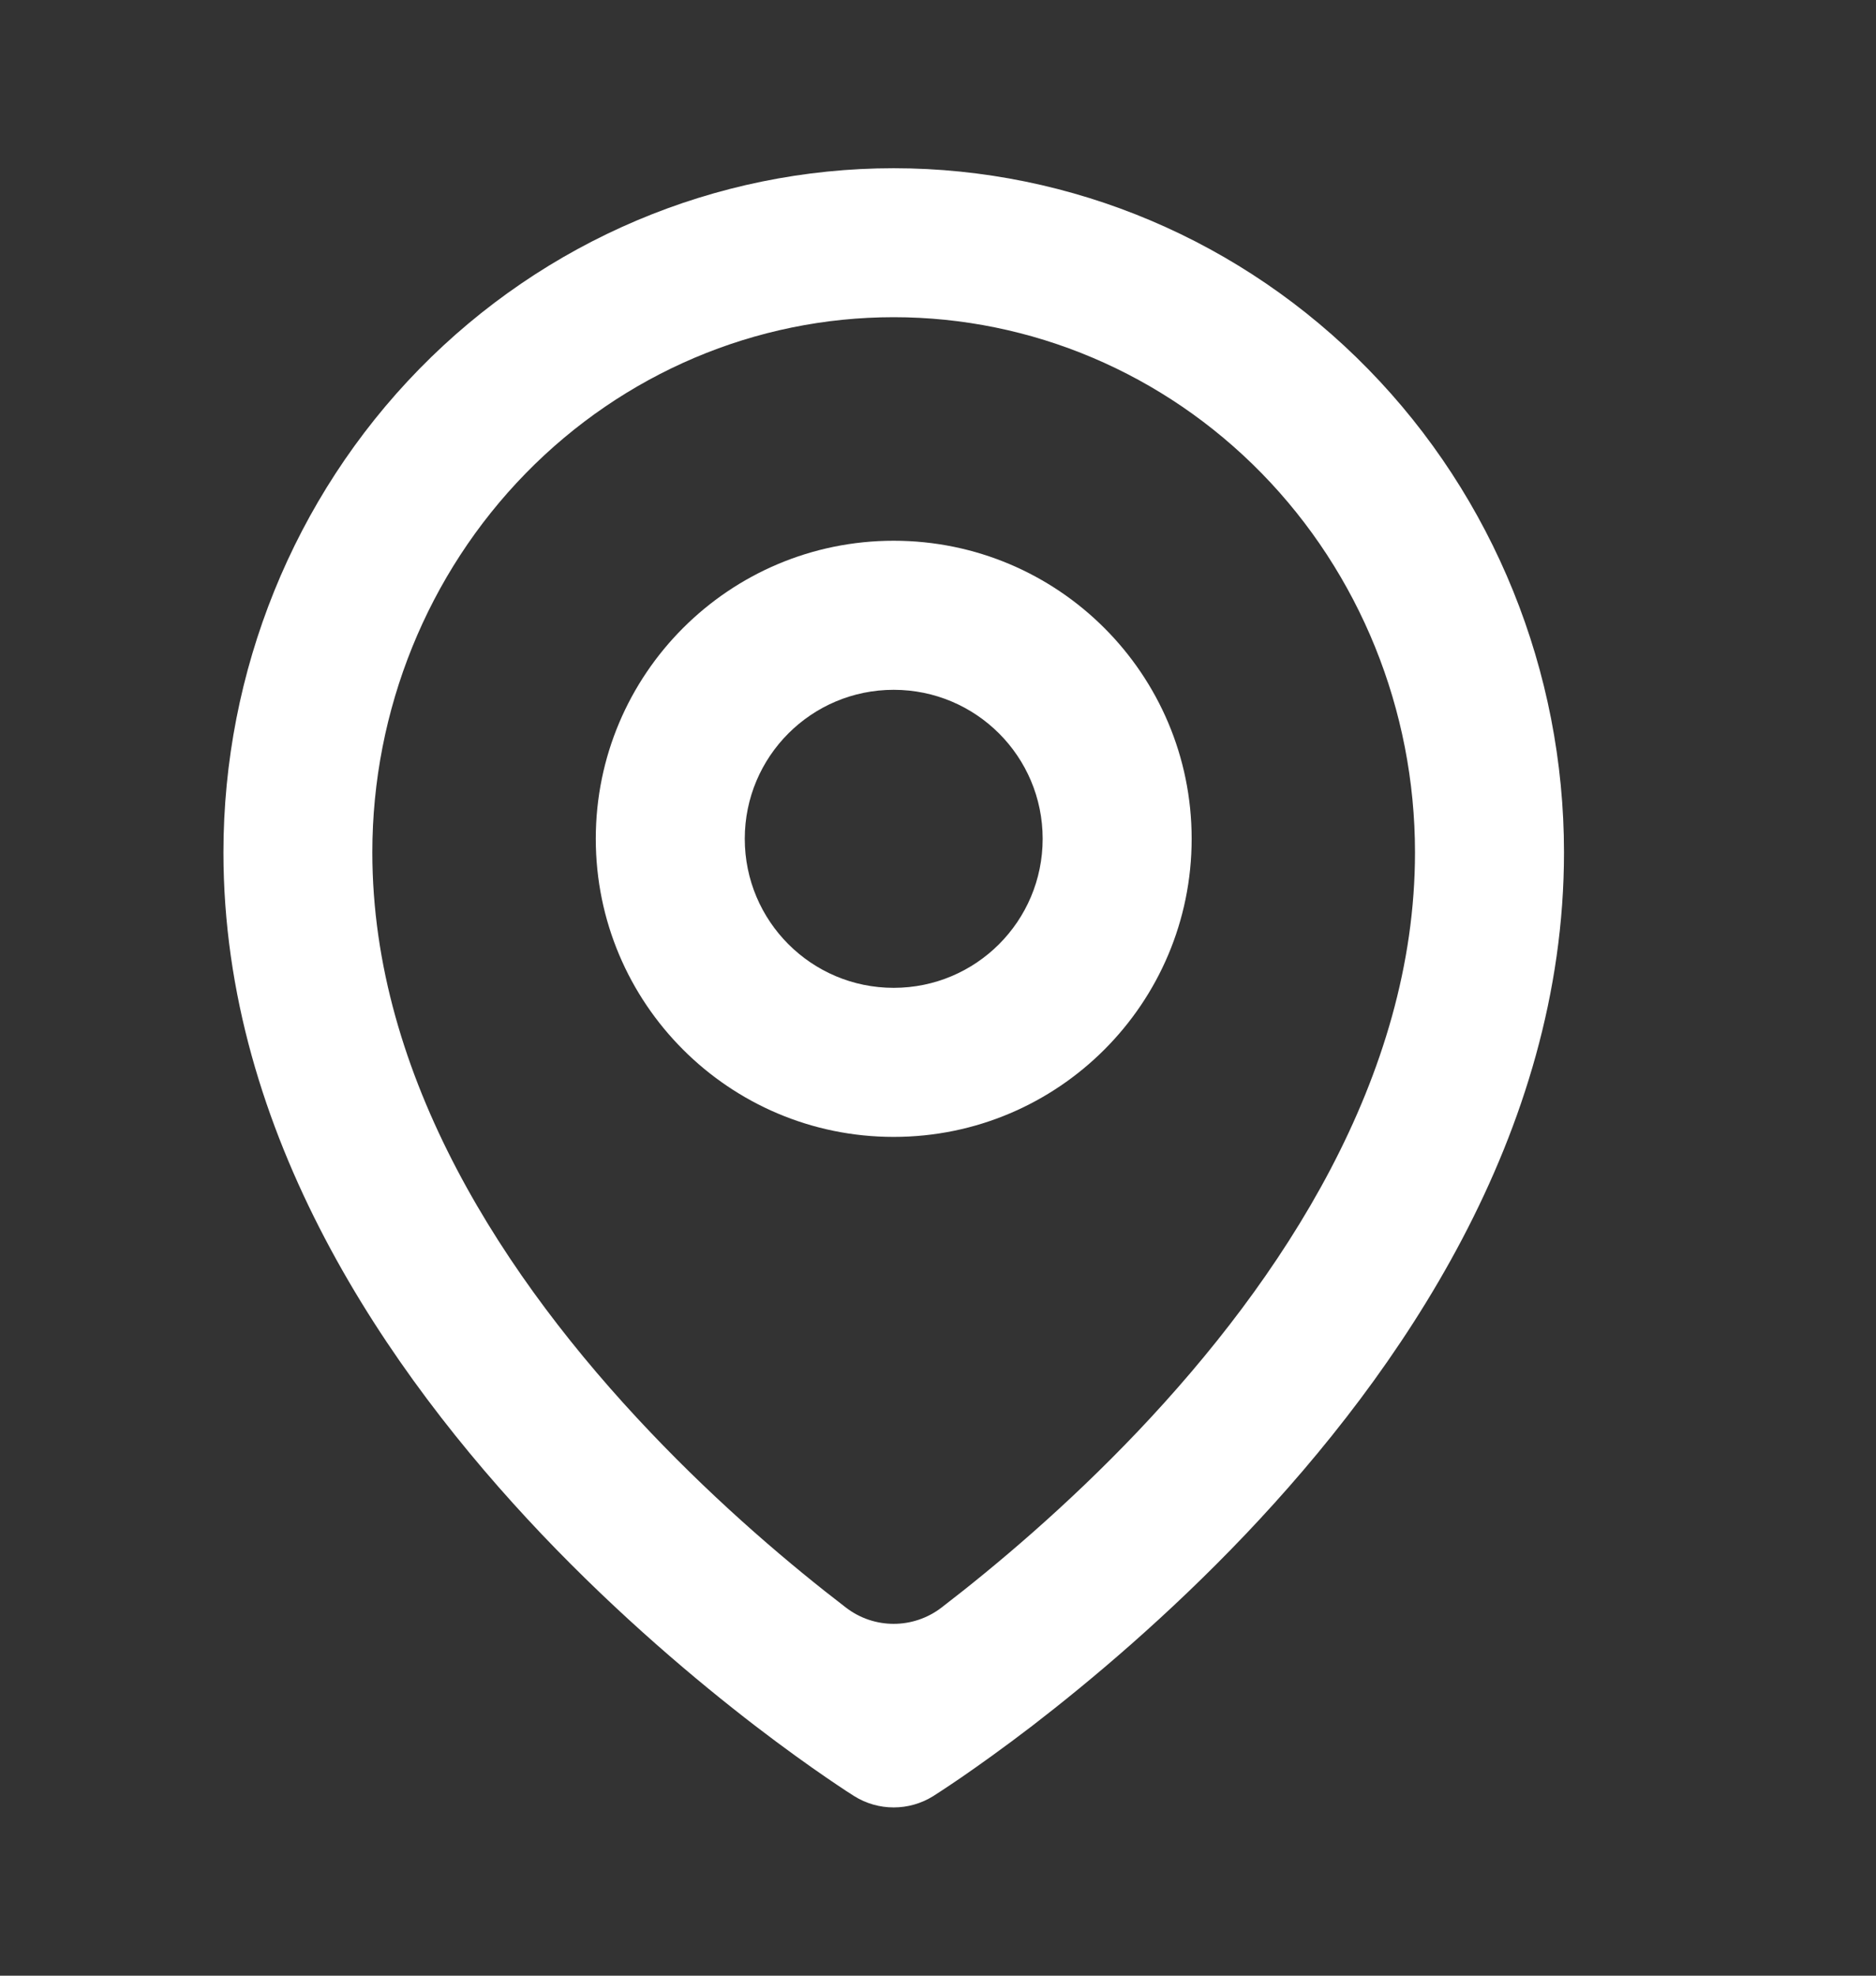 <svg width="19" height="20" viewBox="0 0 19 20" fill="none" xmlns="http://www.w3.org/2000/svg">
<rect x="0" y="0" width="19" height="20" fill="#333333" stroke="none"/>
<g id="location-svgrepo-com 1">
<path id="Vector" fill-rule="evenodd" clip-rule="evenodd" d="M9.051 5.474C7.385 5.474 6.034 6.825 6.034 8.491C6.034 10.158 7.385 11.509 9.051 11.509C10.718 11.509 12.069 10.158 12.069 8.491C12.069 6.825 10.718 5.474 9.051 5.474ZM9.051 6.983C8.218 6.983 7.543 7.658 7.543 8.491C7.543 9.325 8.218 10 9.051 10C9.885 10 10.56 9.325 10.56 8.491C10.56 7.658 9.885 6.983 9.051 6.983Z" fill="white"/>
<path id="Vector_2" fill-rule="evenodd" clip-rule="evenodd" d="M8.365 17.992C8.452 18.052 8.522 18.098 8.57 18.13L8.651 18.182C8.895 18.335 9.207 18.335 9.452 18.182L9.532 18.13C9.581 18.098 9.65 18.052 9.738 17.992C9.912 17.872 10.159 17.697 10.454 17.471C11.041 17.019 11.827 16.36 12.615 15.532C14.17 13.897 15.84 11.488 15.84 8.629C15.84 6.797 15.129 5.037 13.857 3.737C12.586 2.437 10.857 1.703 9.051 1.703C7.245 1.703 5.517 2.437 4.245 3.737C2.974 5.037 2.263 6.797 2.263 8.629C2.263 11.488 3.933 13.897 5.487 15.532C6.275 16.36 7.061 17.019 7.649 17.471C7.944 17.697 8.19 17.872 8.365 17.992ZM9.051 3.211C7.656 3.211 6.315 3.778 5.324 4.792C4.332 5.807 3.771 7.186 3.771 8.629C3.771 10.906 5.118 12.954 6.581 14.492C7.301 15.25 8.024 15.857 8.568 16.274C8.853 16.493 9.249 16.493 9.535 16.274C10.078 15.857 10.801 15.25 11.522 14.492C12.984 12.954 14.331 10.906 14.331 8.629C14.331 7.186 13.771 5.807 12.779 4.792C11.787 3.778 10.446 3.211 9.051 3.211Z" fill="white"/>
</g>
</svg>
